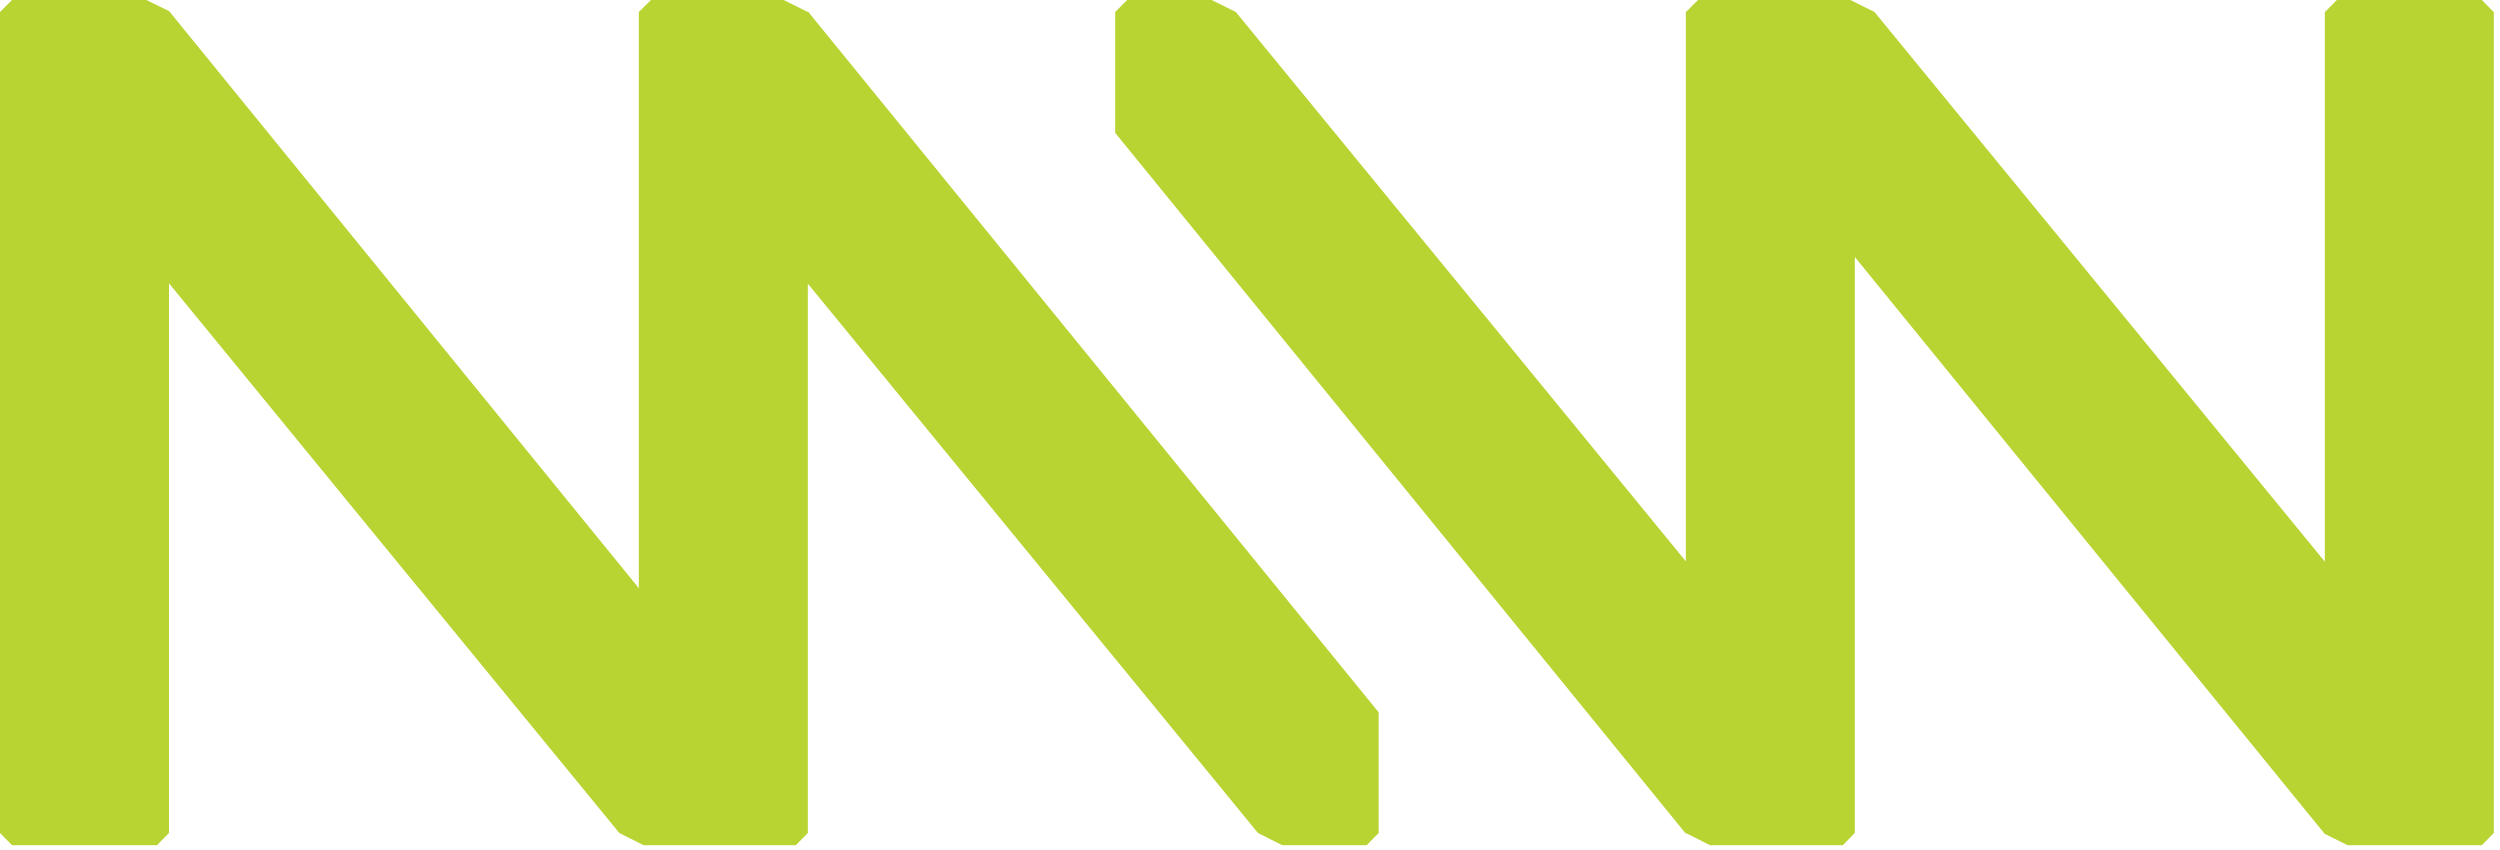 <svg width="300" height="102" viewBox="0 0 300 102" fill="none" xmlns="http://www.w3.org/2000/svg">
<path d="M297.82 0H280.42L278.98 1.46V67.4L257.54 41.22L257 40.56L224.94 1.44L222.04 0H221.14H211.9H203.76L202.3 1.46V67.36L180.9 41.22L180.36 40.56L148.3 1.44L145.4 0H135.26L133.82 1.44V15.94L202.3 100.04V99.96L205.2 101.42H212.18H221.14L222.58 99.96V30.84L278.96 100.06L281.7 101.42H288.82H297.82L299.26 99.96V1.46L297.82 0Z" fill="#B8D432"/>
<path d="M96.94 1.44L94.04 0H87.08H78.12L76.66 1.44V70.58L20.3 1.34L17.56 0H10.44H1.44L0 1.44V99.96L1.44 101.42H18.84L20.28 99.96V34L41.72 60.18L42.26 60.84L74.32 99.96L77.22 101.42H78.12H87.36H95.5L96.94 99.96V34.04L118.36 60.18L118.9 60.84L150.96 99.96L153.86 101.42H164L165.44 99.96V85.48L96.94 1.36V1.44Z" fill="#B8D432"/>
</svg>
